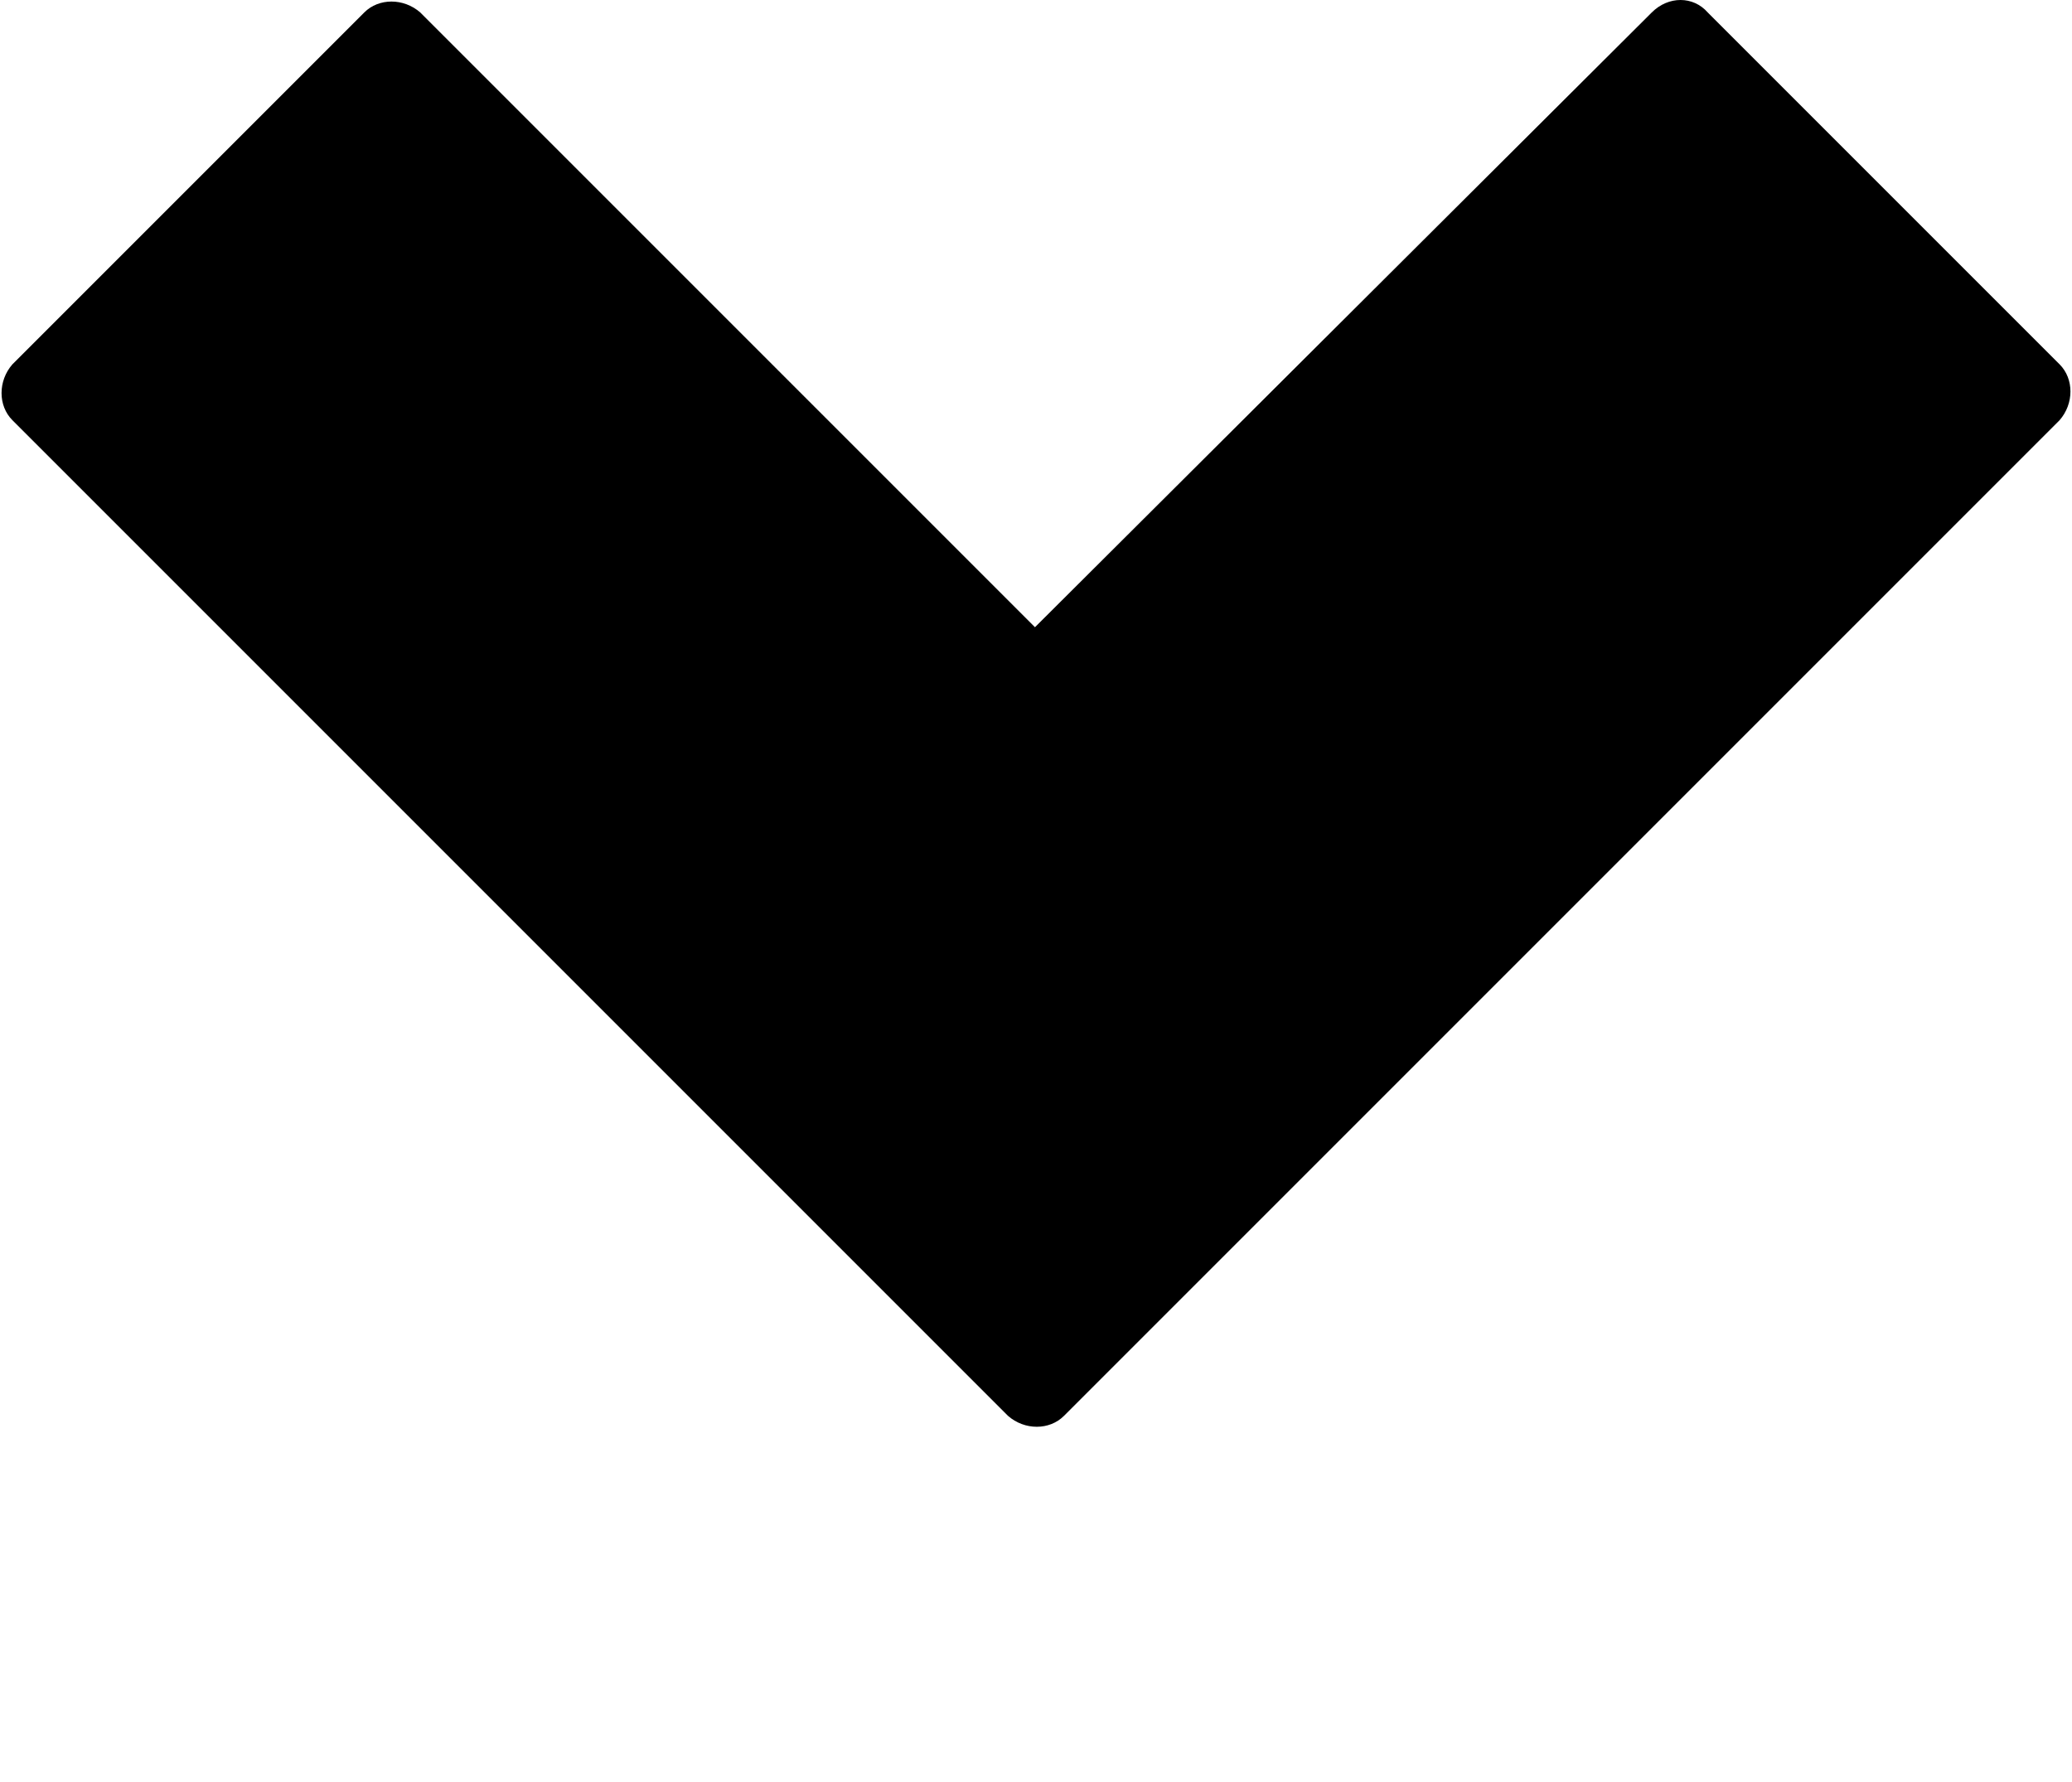 <?xml version="1.0" encoding="utf-8"?>
<!-- Generator: Adobe Illustrator 22.1.0, SVG Export Plug-In . SVG Version: 6.00 Build 0)  -->
<svg version="1.1" id="Calque_1" xmlns="http://www.w3.org/2000/svg" xmlns:xlink="http://www.w3.org/1999/xlink" x="0px" y="0px"
	 viewBox="0 0 100.1 86.1" style="enable-background:new 0 0 100.1 86.1;" xml:space="preserve">
<path d="M82.5,0.6l17,17c0.7,0.7,0.7,1.9,0,2.7L51.4,68.4c-0.7,0.7-1.9,0.7-2.7,0L30.3,50L0.6,20.3c-0.7-0.7-0.7-1.9,0-2.7l17-17
	c0.7-0.7,1.9-0.7,2.7,0L50,30.3L79.8,0.6C80.6-0.2,81.8-0.2,82.5,0.6z"/>
</svg>

